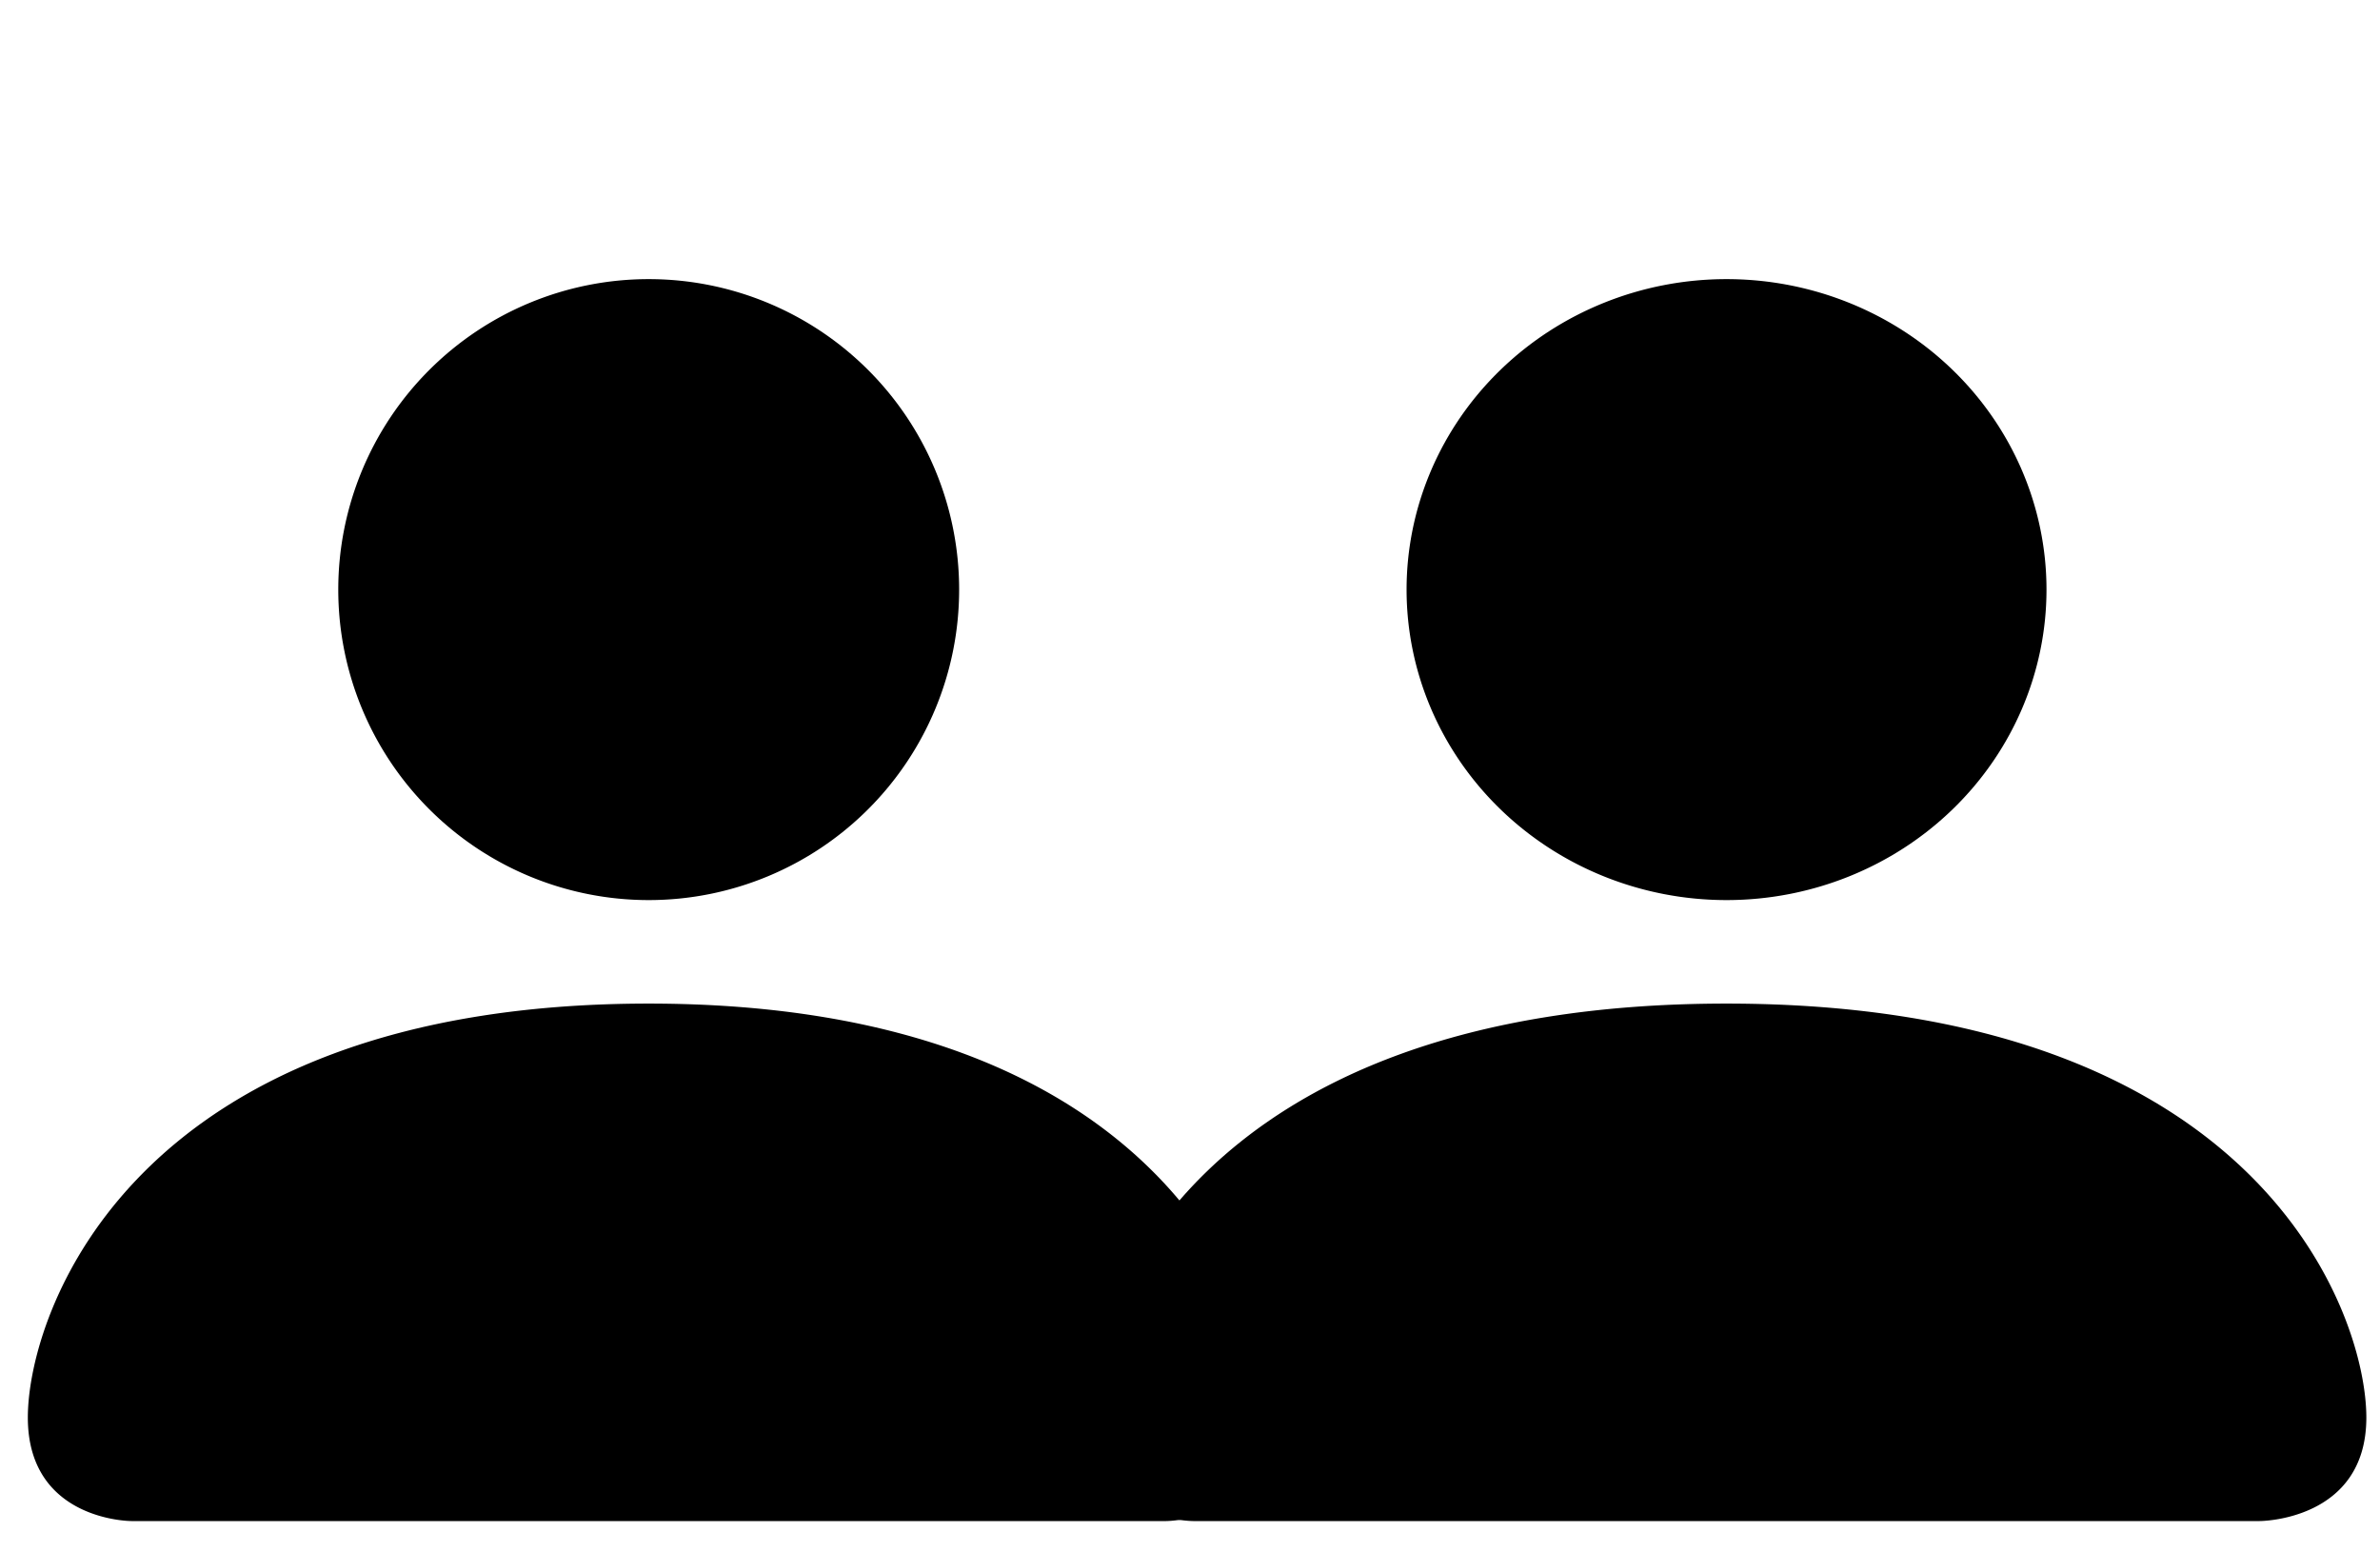 <?xml version="1.0" encoding="UTF-8" standalone="no"?>
<svg
   width="23"
   height="15"
   fill="currentColor"
   class="bi bi-person-fill"
   viewBox="0 0 23 15"
   version="1.1"
   id="svg4"
   sodipodi:docname="duo_pt_icon.svg"
   inkscape:version="1.1.1 (3bf5ae0d25, 2021-09-20)"
   xmlns:inkscape="http://www.inkscape.org/namespaces/inkscape"
   xmlns:sodipodi="http://sodipodi.sourceforge.net/DTD/sodipodi-0.dtd"
   xmlns="http://www.w3.org/2000/svg"
   xmlns:svg="http://www.w3.org/2000/svg">
  <defs
     id="defs8" />
  <sodipodi:namedview
     id="namedview6"
     pagecolor="#ffffff"
     bordercolor="#666666"
     borderopacity="1.0"
     inkscape:pageshadow="2"
     inkscape:pageopacity="0.0"
     inkscape:pagecheckerboard="0"
     showgrid="false"
     inkscape:zoom="26"
     inkscape:cx="2.1730769"
     inkscape:cy="13.173077"
     inkscape:window-width="1920"
     inkscape:window-height="1017"
     inkscape:window-x="-8"
     inkscape:window-y="1072"
     inkscape:window-maximized="1"
     inkscape:current-layer="svg4"
     width="23.186px"
     height="17px"
     fit-margin-top="0"
     fit-margin-left="0"
     fit-margin-right="0"
     fit-margin-bottom="0" />
  <path
     d="m 1.269,14.697 c 0,0 -1,0 -1,-1 0,-1 1,-4 6,-4 5,0 6,3 6,4 0,1 -1,1 -1,1 z M 6.269,8.697 a 3,3 0 1 0 0,-6 3,3 0 0 0 0,6 z"
     id="path2" />
  <path
     d="m 11.531,14.697 c 0,0 -1.031,0 -1.031,-1 0,-1 1.031,-4 6.184,-4 5.154,0 6.184,3 6.184,4 0,1 -1.031,1 -1.031,1 z m 5.154,-6 a 3.092,3 0 1 0 0,-6 3.092,3 0 0 0 0,6 z"
     id="path7304"
     style="stroke-width:1.015" />
  <g
     inkscape:groupmode="layer"
     id="layer1"
     inkscape:label="Text_Layer"
     transform="translate(-0.038,-0.149)" />
</svg>
